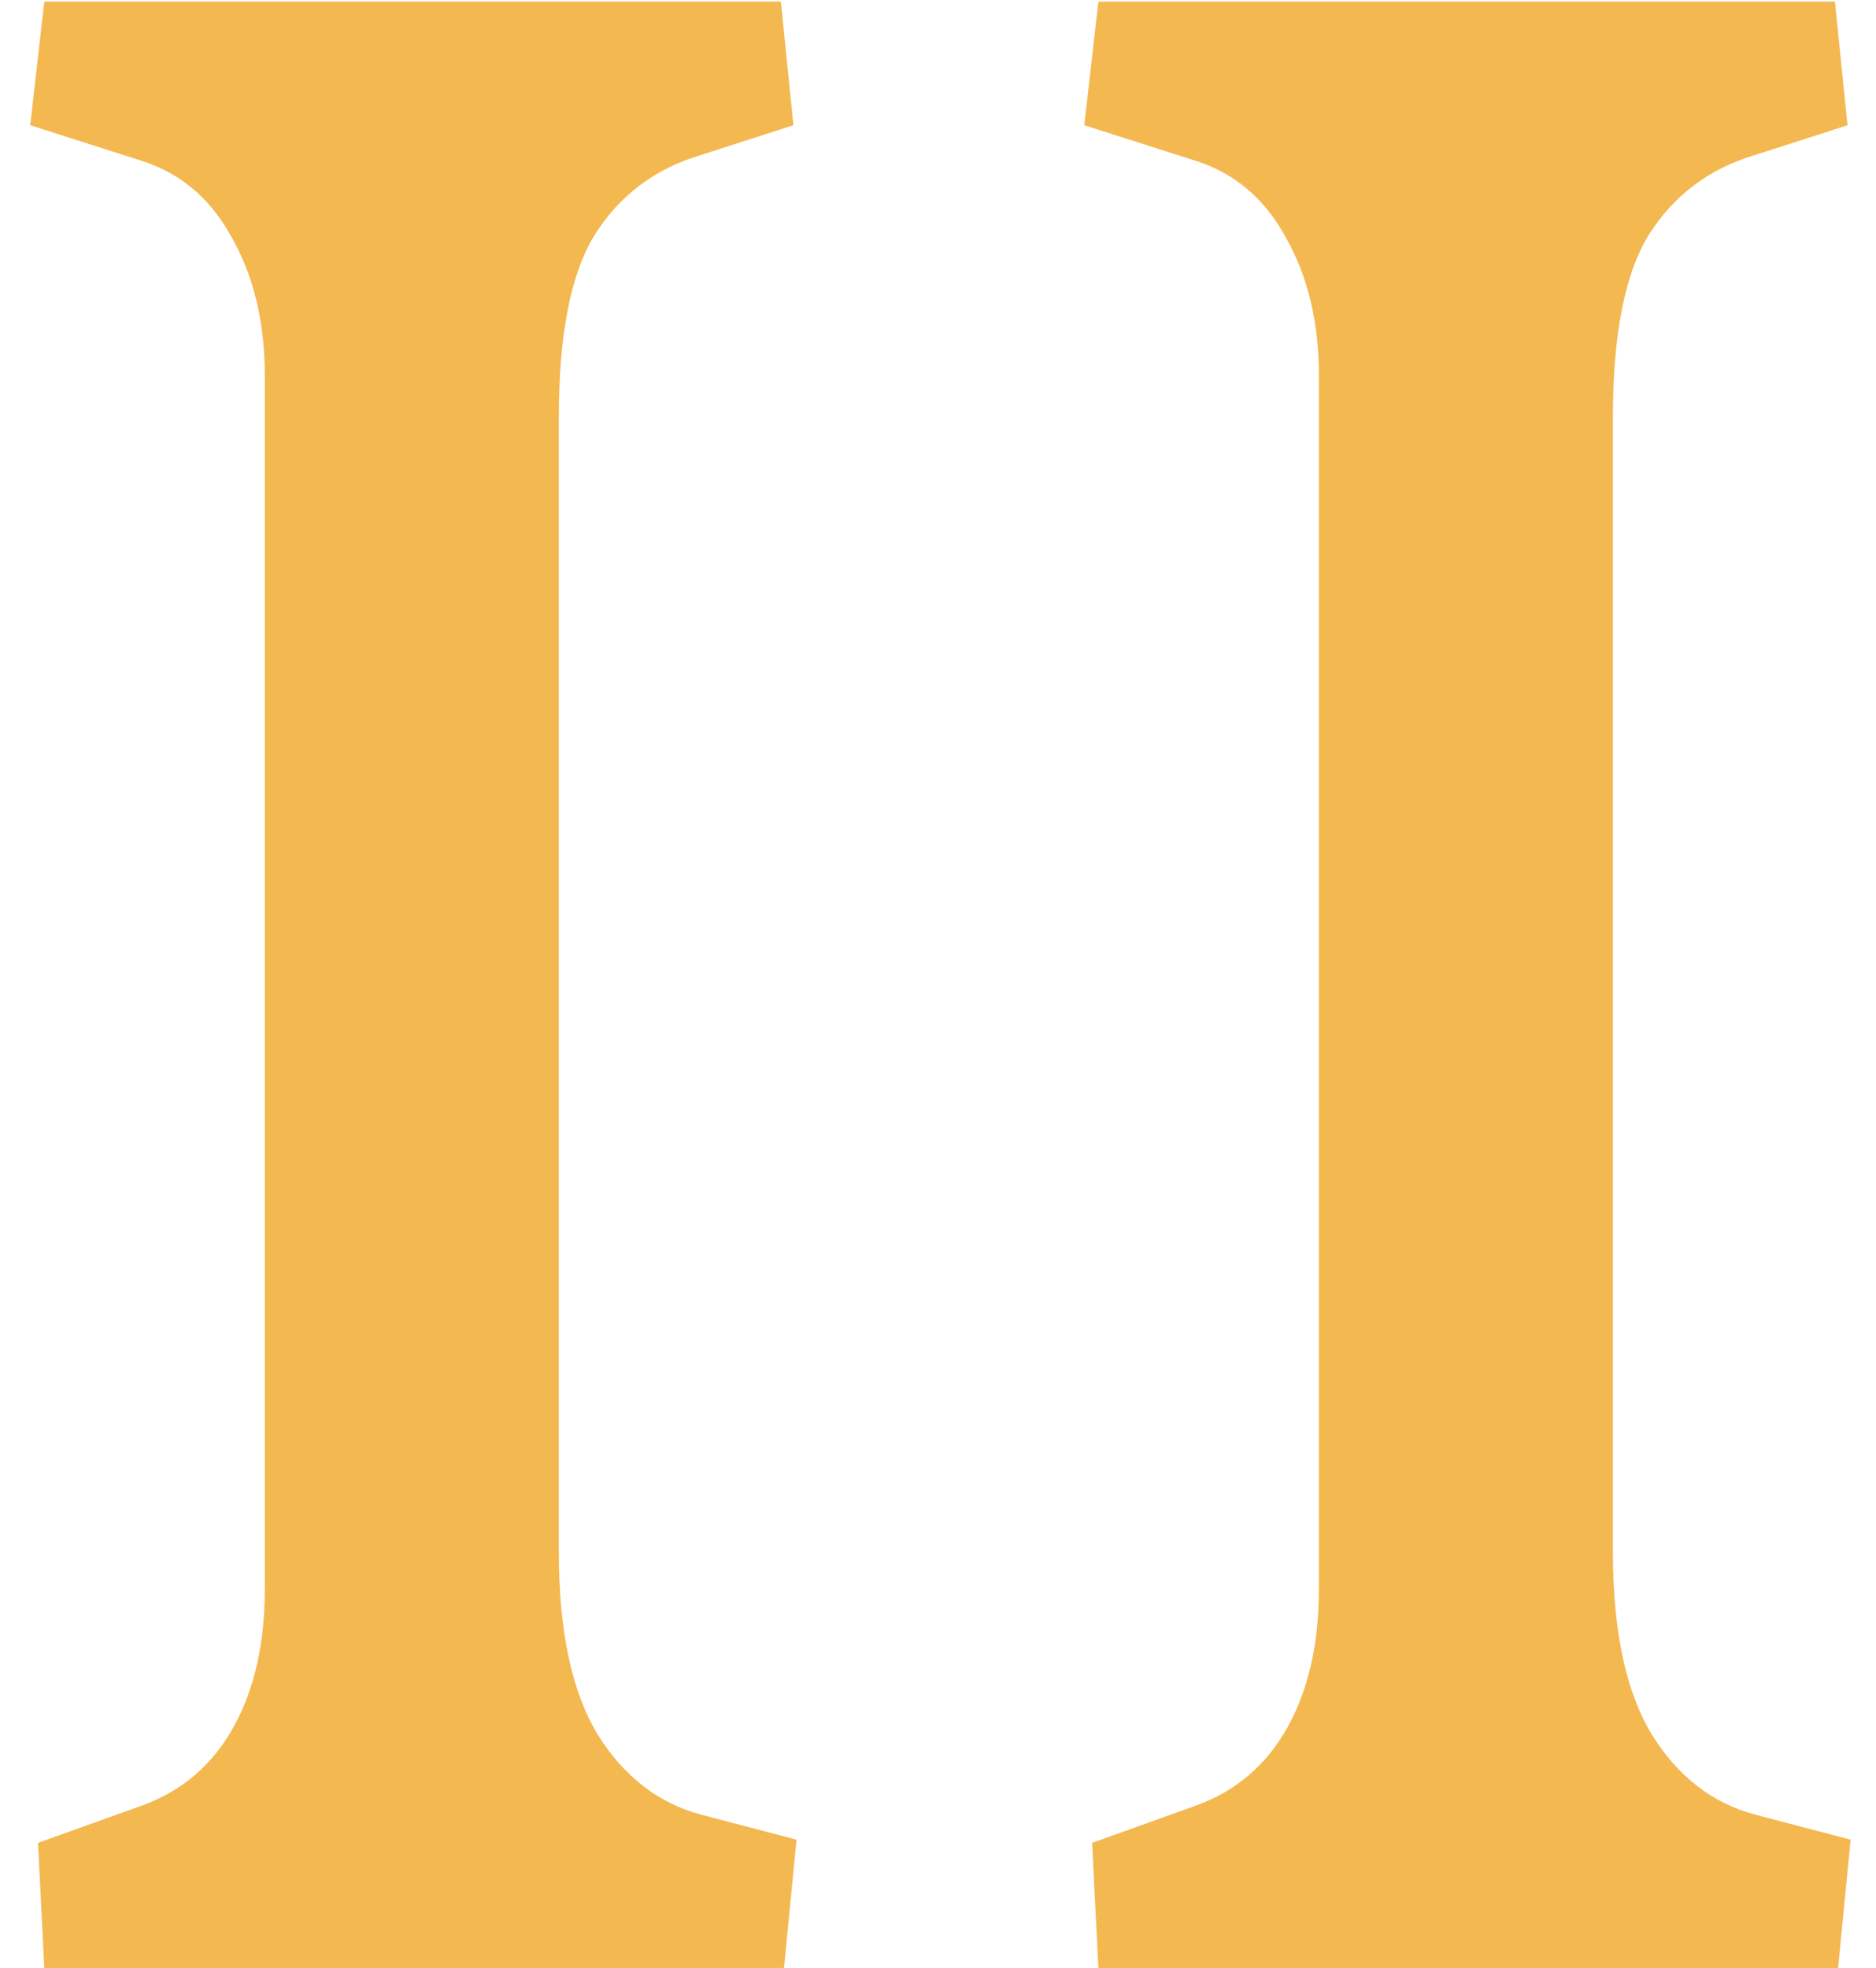 <svg width="41" height="43" viewBox="0 0 41 43" fill="none" xmlns="http://www.w3.org/2000/svg">
<path d="M0.831 40.266L3.121 39.445C3.987 39.126 4.648 38.557 5.104 37.736C5.559 36.916 5.787 35.913 5.787 34.728V8.205C5.787 7.043 5.548 6.04 5.069 5.197C4.614 4.354 3.964 3.796 3.121 3.522L0.66 2.736L0.968 0.036H17.066L17.34 2.736L15.323 3.386C14.321 3.682 13.546 4.263 12.999 5.129C12.475 5.972 12.213 7.305 12.213 9.128V33.908C12.213 35.64 12.498 36.973 13.067 37.907C13.637 38.819 14.389 39.4 15.323 39.65L17.408 40.197L17.135 43H0.968L0.831 40.266ZM23.868 40.266L26.158 39.445C27.024 39.126 27.685 38.557 28.141 37.736C28.596 36.916 28.824 35.913 28.824 34.728V8.205C28.824 7.043 28.585 6.04 28.106 5.197C27.651 4.354 27.001 3.796 26.158 3.522L23.697 2.736L24.005 0.036H40.103L40.377 2.736L38.36 3.386C37.358 3.682 36.583 4.263 36.036 5.129C35.512 5.972 35.25 7.305 35.25 9.128V33.908C35.25 35.64 35.535 36.973 36.105 37.907C36.674 38.819 37.426 39.4 38.36 39.65L40.445 40.197L40.172 43H24.005L23.868 40.266Z" fill="#F4B850"/>
</svg>